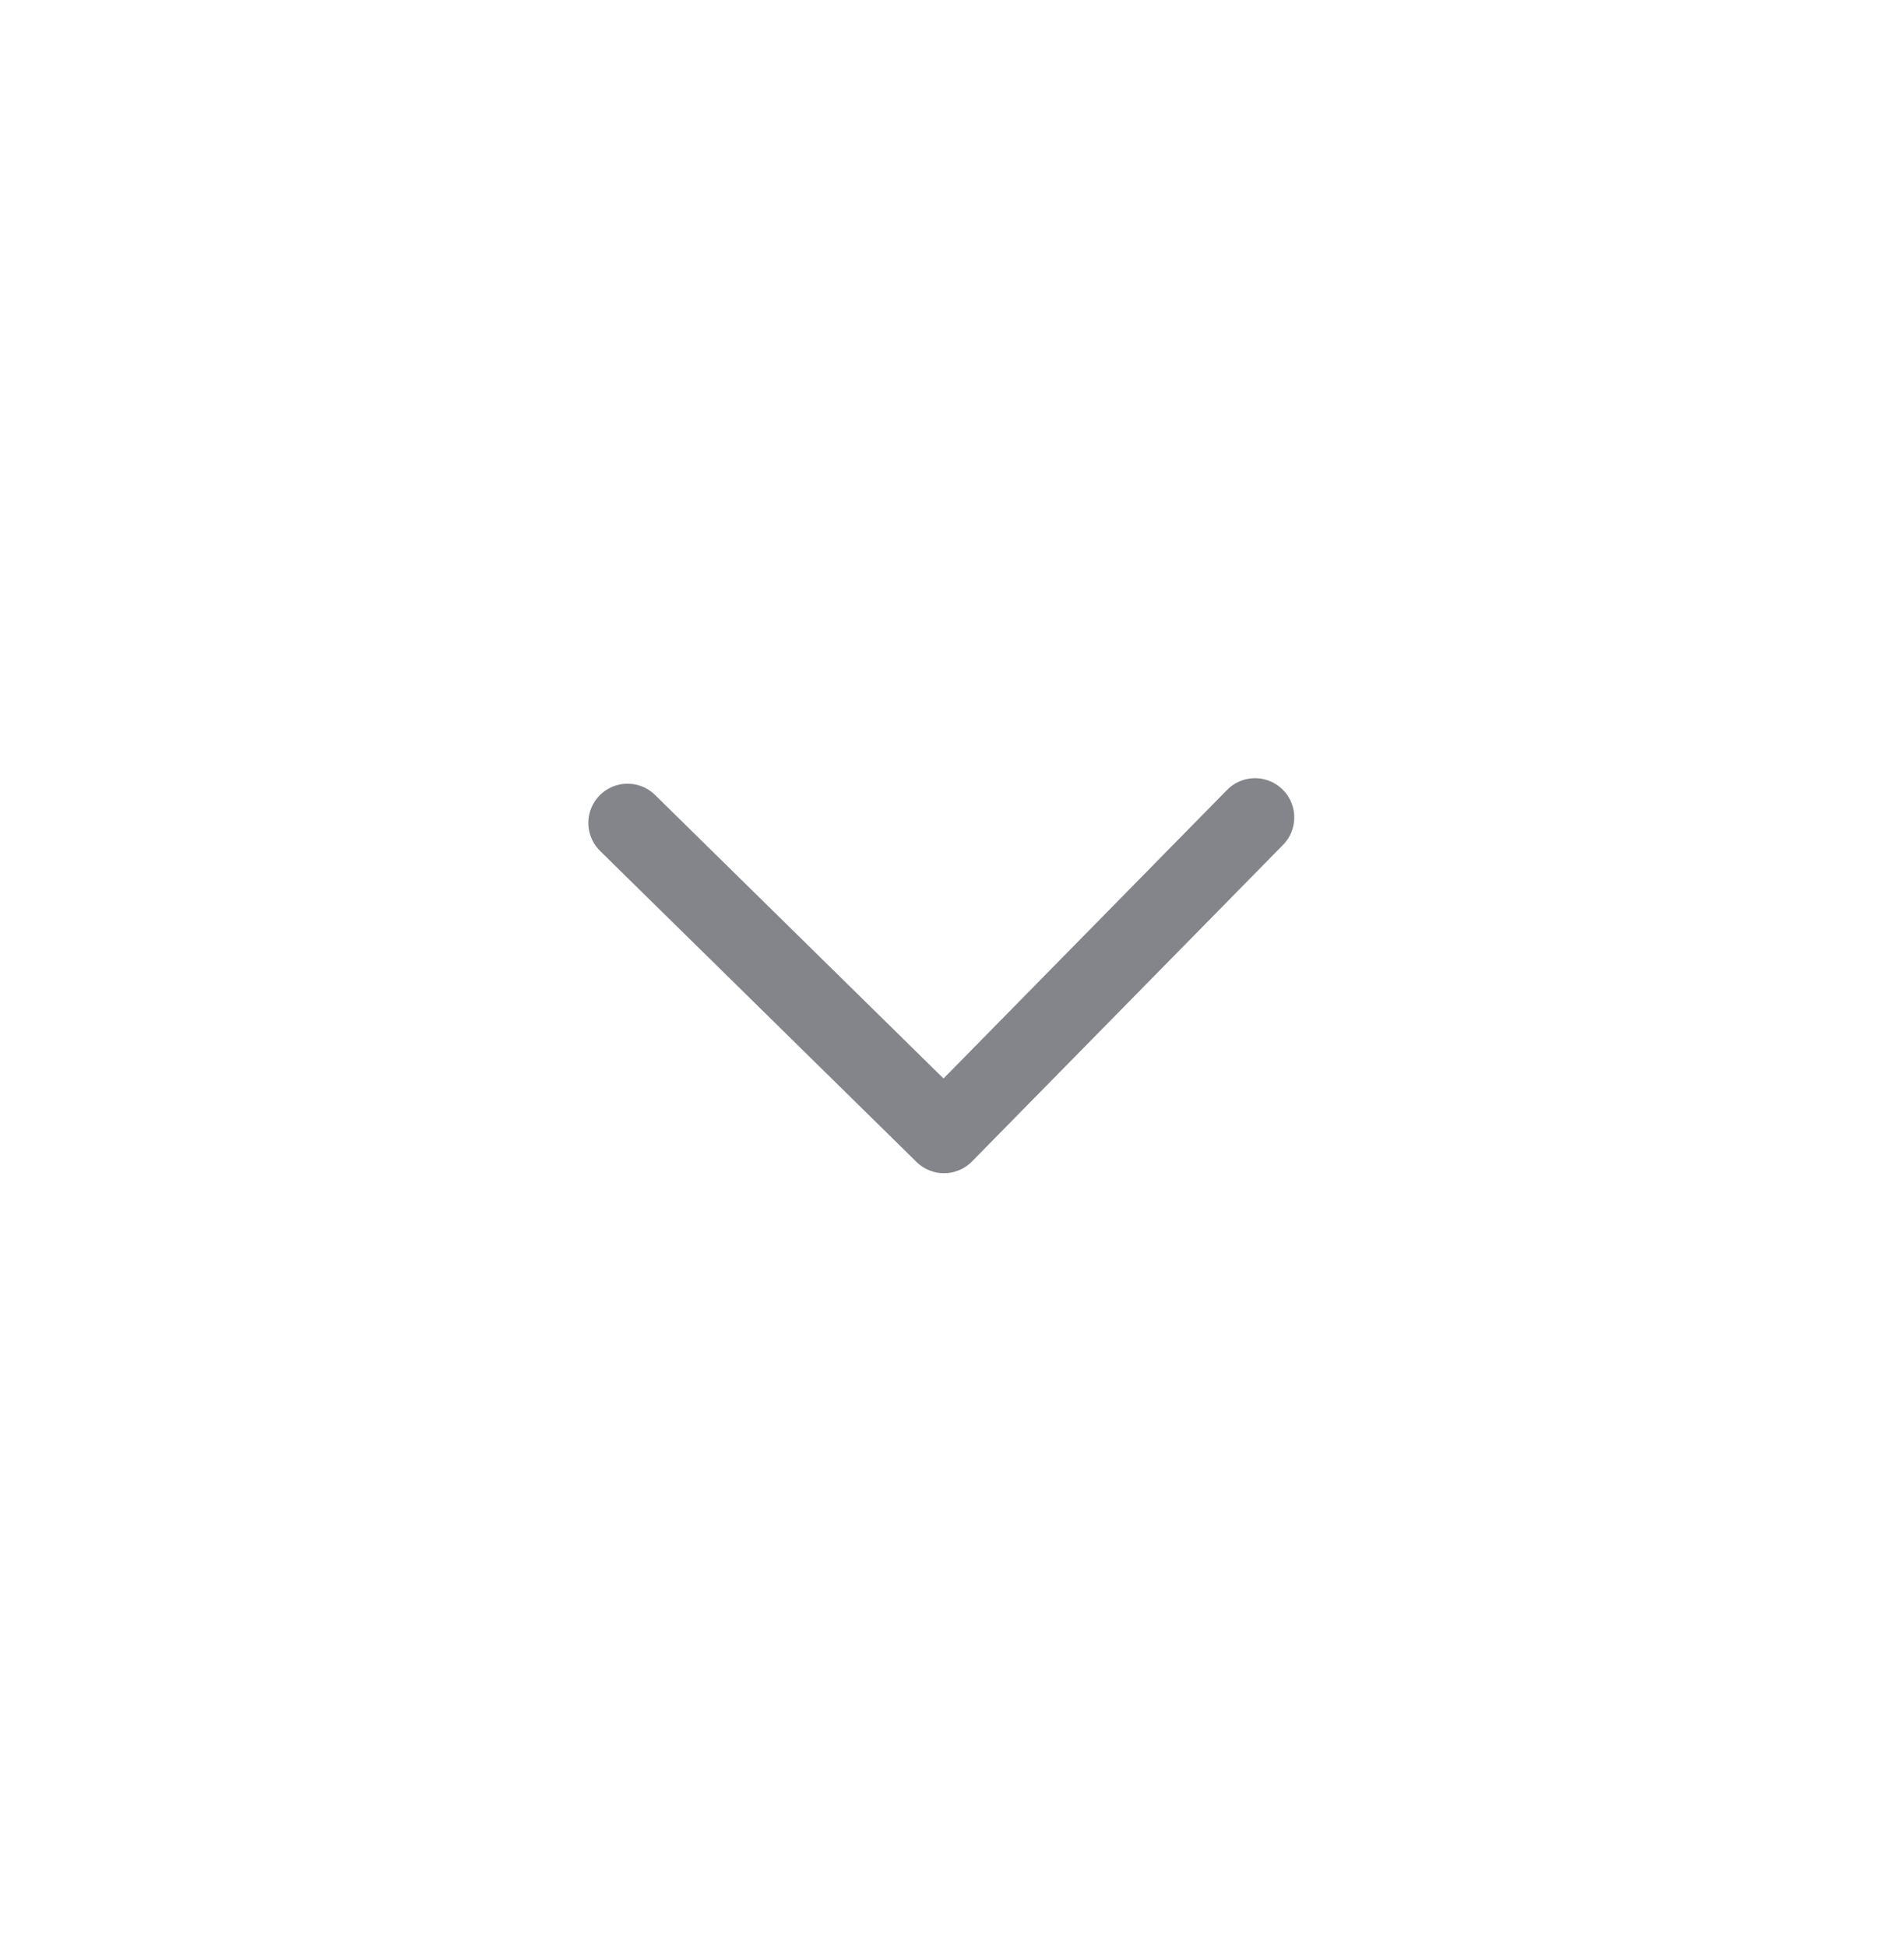 <svg width="45" height="46" viewBox="0 0 45 46" fill="none" xmlns="http://www.w3.org/2000/svg">
<path d="M14.832 19.446L22.311 26.796L29.662 19.316" stroke="#83858A" stroke-width="1.854" stroke-linecap="round" stroke-linejoin="round"/>
</svg>
